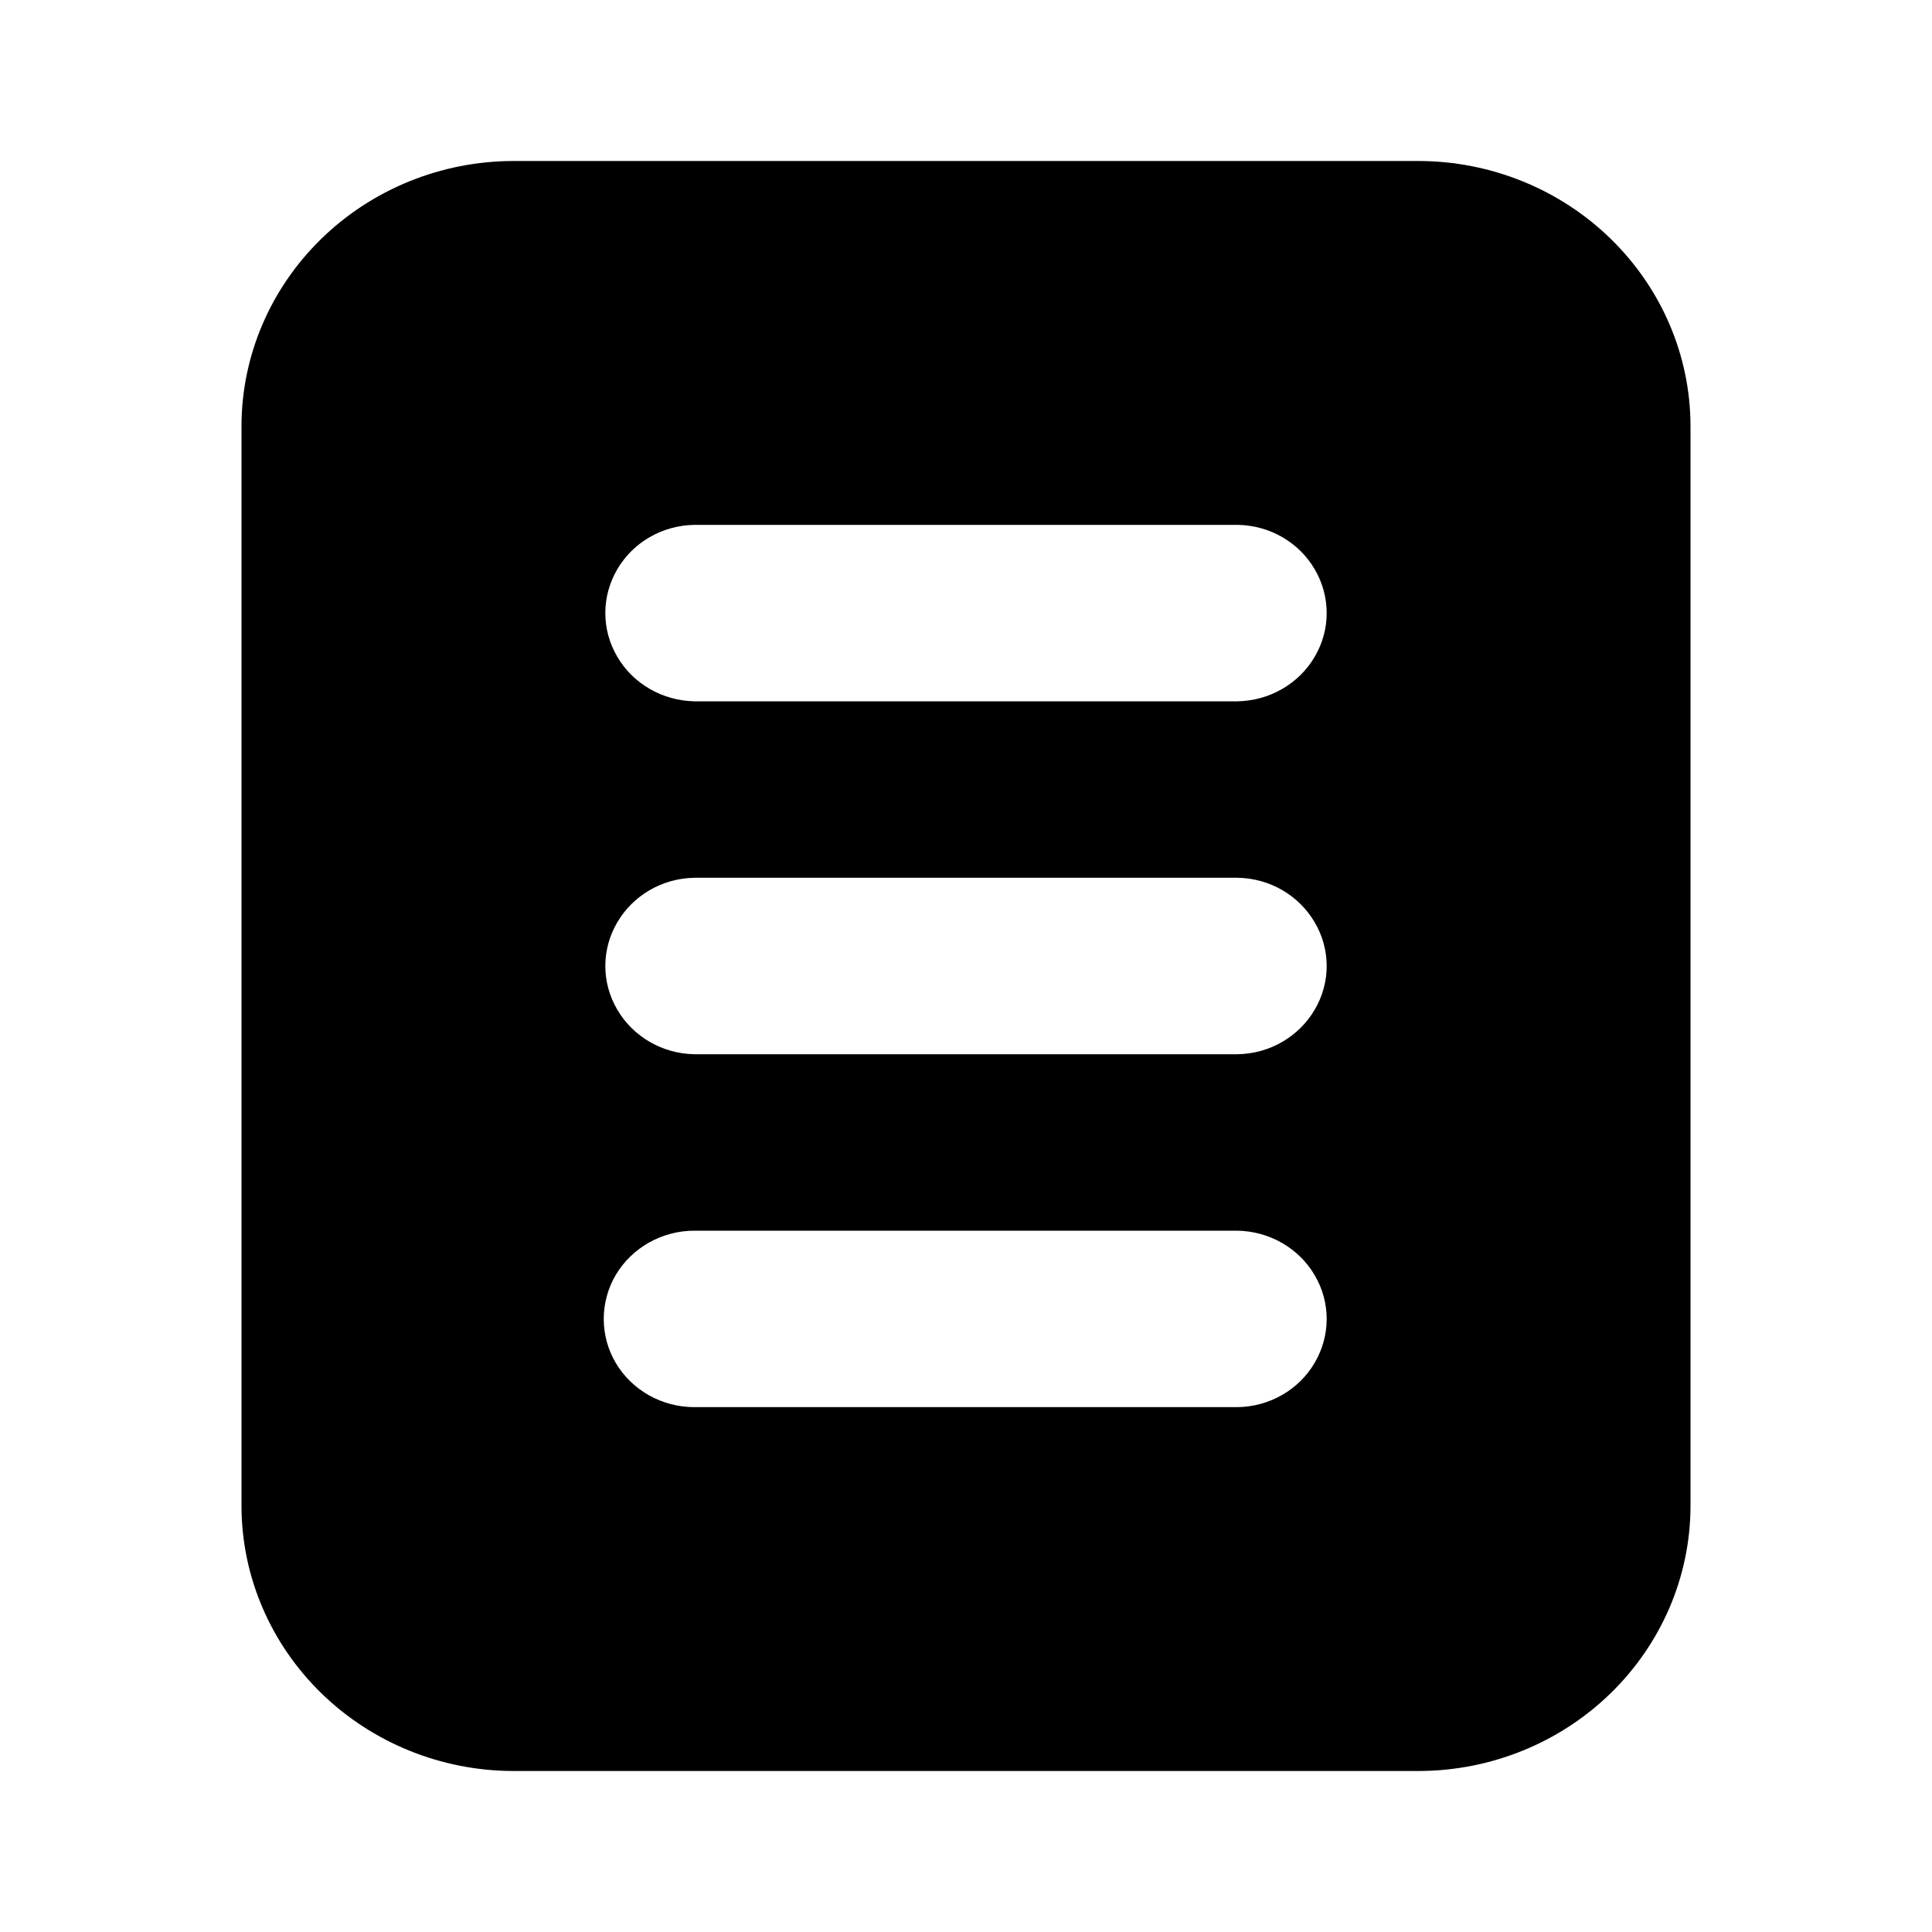<svg
  width="12"
  height="12"
  viewBox="0 0 12 12"
  fill="none"
  xmlns="http://www.w3.org/2000/svg"
>
  <path
    d="M8.813 1H3.187C2.74 1.001 2.312 1.175 1.996 1.483C1.68 1.791 1.501 2.208 1.5 2.644V9.356C1.501 9.792 1.68 10.209 1.996 10.517C2.312 10.825 2.74 10.999 3.187 11H8.813C9.26 10.999 9.688 10.825 10.004 10.517C10.32 10.209 10.499 9.792 10.5 9.356V2.644C10.499 2.208 10.32 1.791 10.004 1.483C9.688 1.175 9.26 1.001 8.813 1ZM4.313 7.644H7.687C7.886 7.648 8.068 7.753 8.166 7.921C8.265 8.089 8.265 8.295 8.166 8.464C8.068 8.632 7.886 8.737 7.687 8.74H4.313C4.112 8.74 3.926 8.636 3.825 8.466C3.725 8.297 3.725 8.088 3.825 7.918C3.926 7.749 4.112 7.644 4.313 7.644ZM4.313 5.452H7.687C7.886 5.455 8.068 5.561 8.166 5.729C8.265 5.897 8.265 6.103 8.166 6.271C8.068 6.439 7.886 6.545 7.687 6.548H4.313C4.114 6.545 3.932 6.439 3.834 6.271C3.735 6.103 3.735 5.897 3.834 5.729C3.932 5.561 4.114 5.455 4.313 5.452ZM7.687 4.356H4.313C4.114 4.352 3.932 4.247 3.834 4.079C3.735 3.911 3.735 3.705 3.834 3.536C3.932 3.368 4.114 3.263 4.313 3.26H7.687C7.886 3.263 8.068 3.368 8.166 3.536C8.265 3.705 8.265 3.911 8.166 4.079C8.068 4.247 7.886 4.352 7.687 4.356Z"
    fill="currentColor"
  />
</svg>
